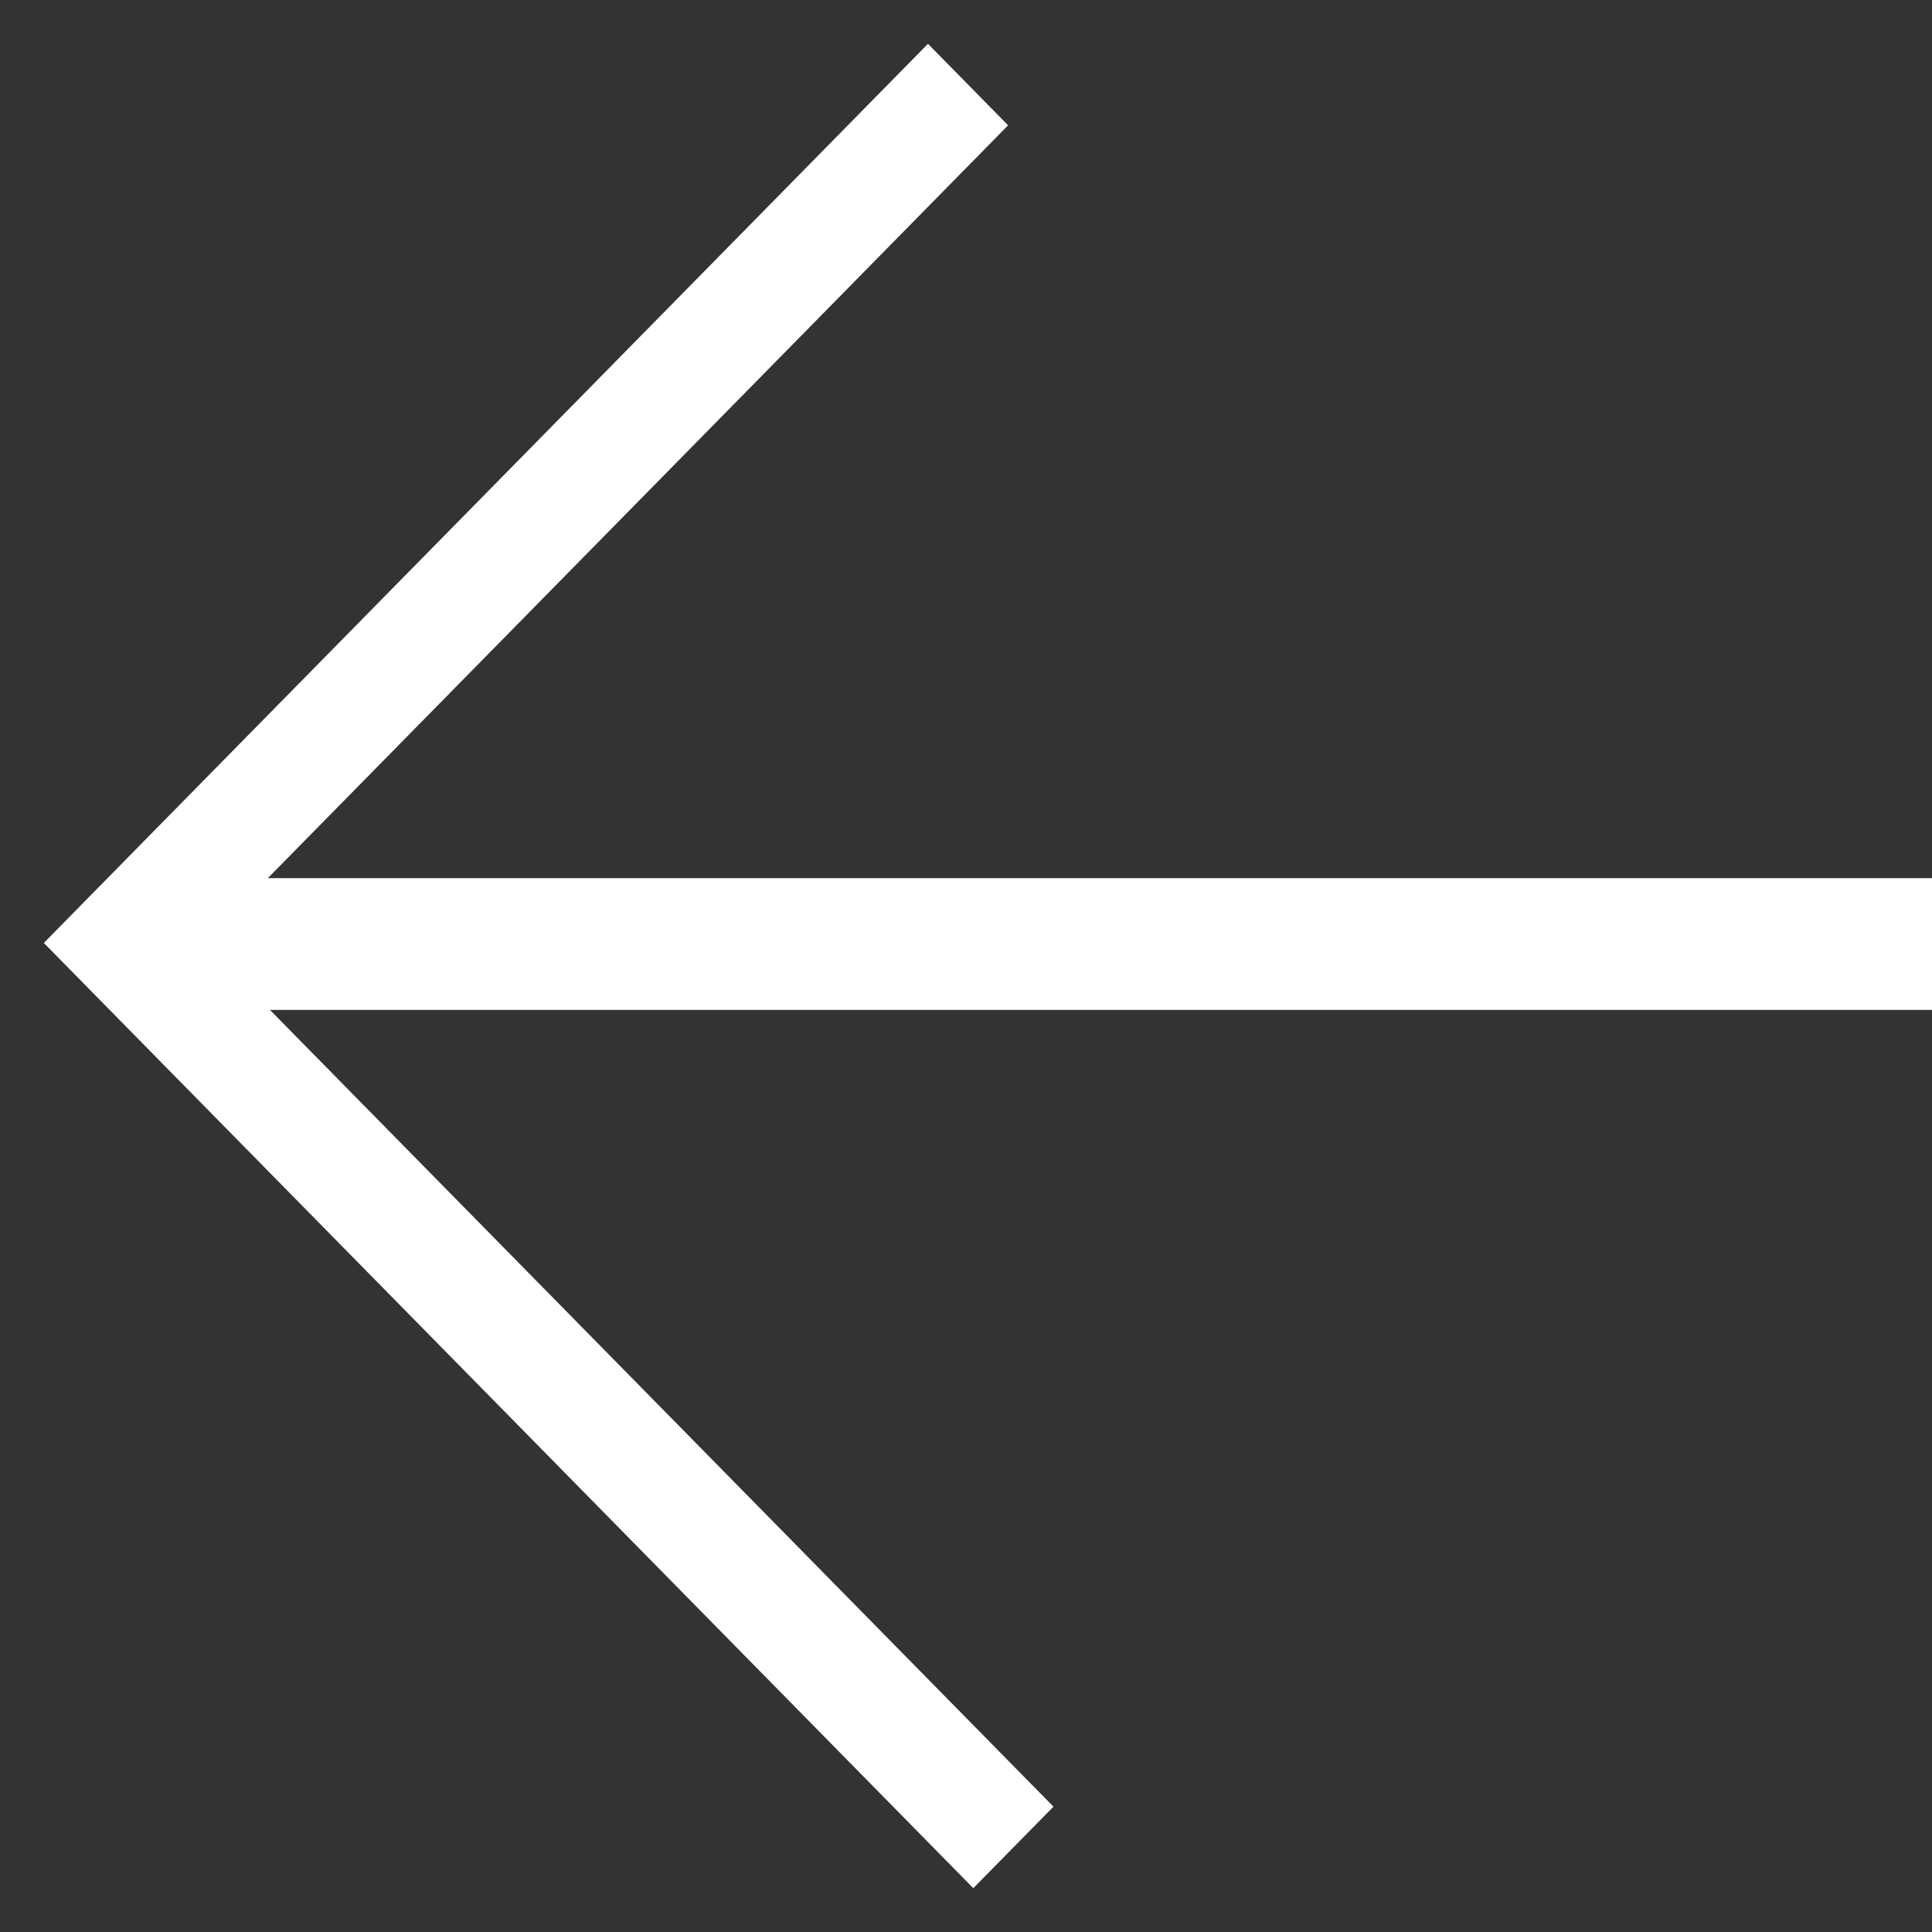 <?xml version="1.0" encoding="utf-8"?><!DOCTYPE svg PUBLIC "-//W3C//DTD SVG 1.1//EN" "http://www.w3.org/Graphics/SVG/1.1/DTD/svg11.dtd"><svg version="1.1" baseProfile="full" xmlns="http://www.w3.org/2000/svg" xmlns:xlink="http://www.w3.org/1999/xlink" xmlns:ev="http://www.w3.org/2001/xml-events"   height="44px"   width="44px" ><rect width="100%" height="100%" fill="#333333" stroke="none"/><path fill="rgb( 255, 255, 255 )" d="M44,23 C44,23 6.148,23 6.148,23 C6.148,23 23.992,41.146 23.992,41.146 C23.992,41.146 22.166,43.002 22.166,43.002 C22.166,43.002 0.998,21.475 0.998,21.475 C0.998,21.475 21.134,0.998 21.134,0.998 C21.134,0.998 22.959,2.854 22.959,2.854 C22.959,2.854 6.099,20 6.099,20 C6.099,20 44,20 44,20 C44,20 44,23 44,23 Z "/></svg>